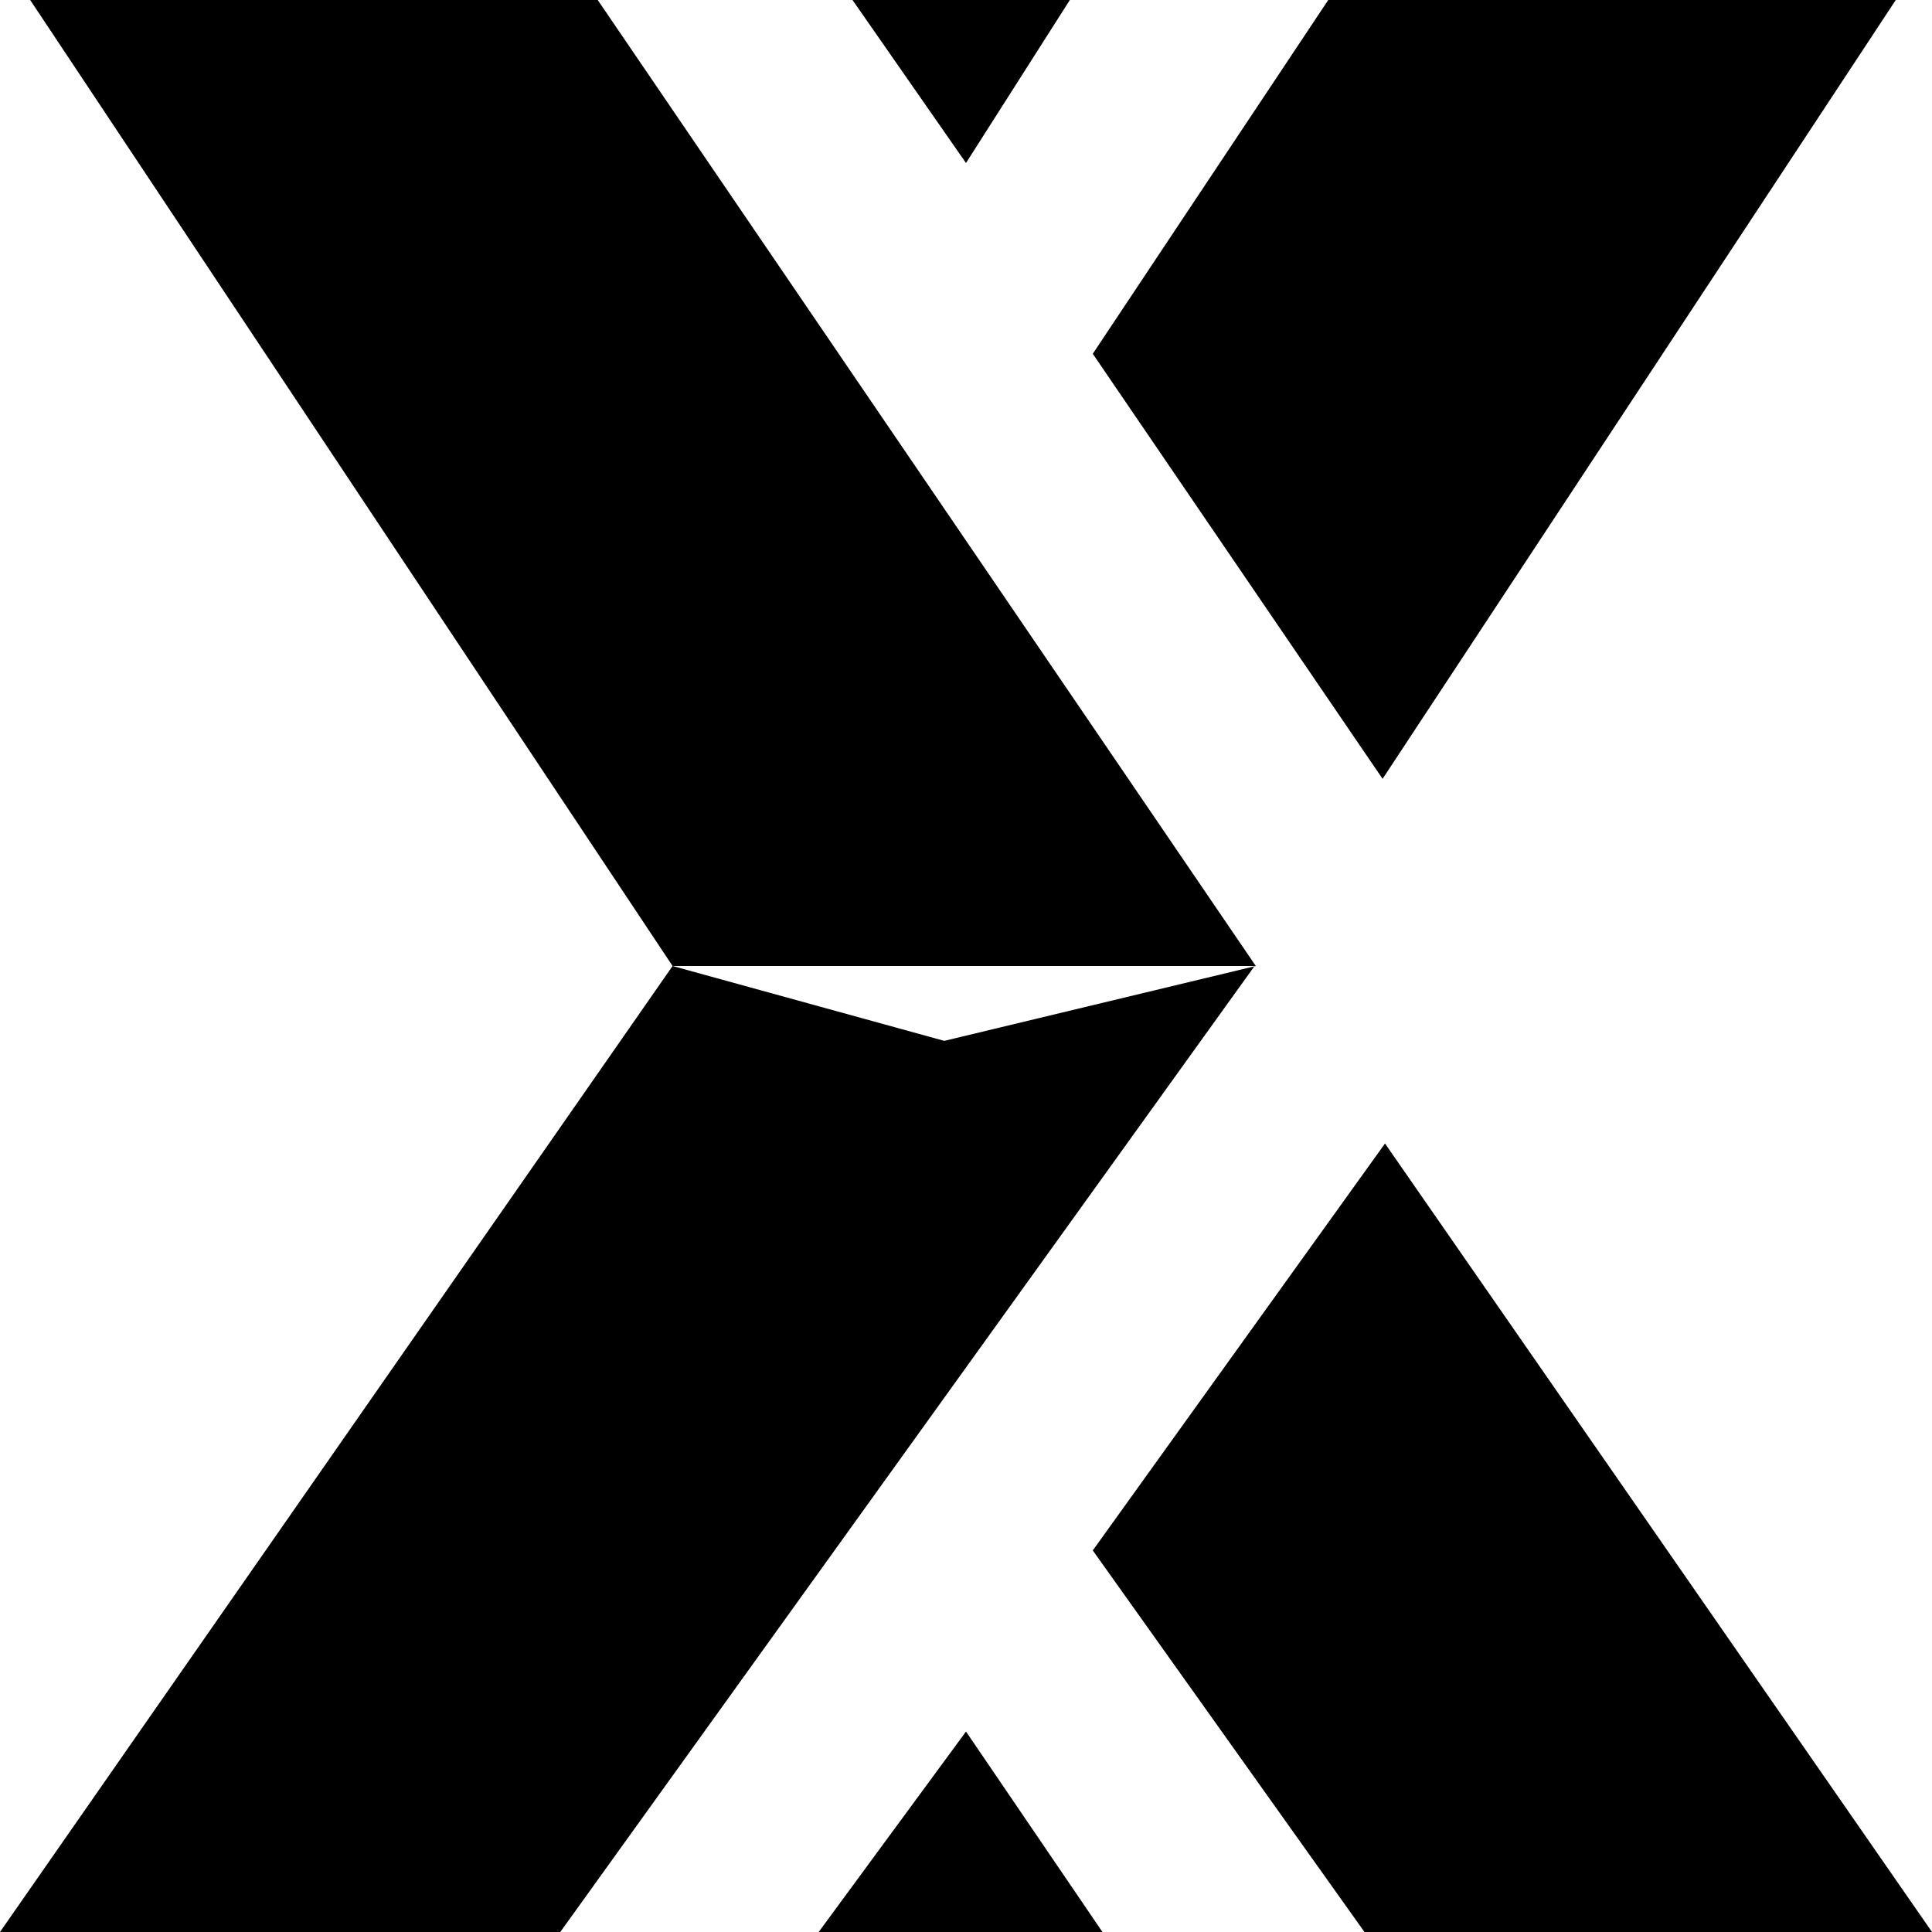 <!-- Generated by IcoMoon.io -->
<svg version="1.1" xmlns="http://www.w3.org/2000/svg" width="1024" height="1024" viewBox="0 0 1024 1024">
<title></title>
<g id="icomoon-ignore">
</g>
<path d="M16 0h300.8l348.8 512-165.12 39.68-144-39.68zM704 0h300.8l-272 412.8-153.6-225.28zM451.84 0h115.2l-55.040 86.4zM723.2 1024h300.8l-289.92-417.92-154.88 215.68zM433.92 1024h150.4l-72.32-106.24zM0 1024h296.96l368-512h-308.48z"></path>
</svg>
